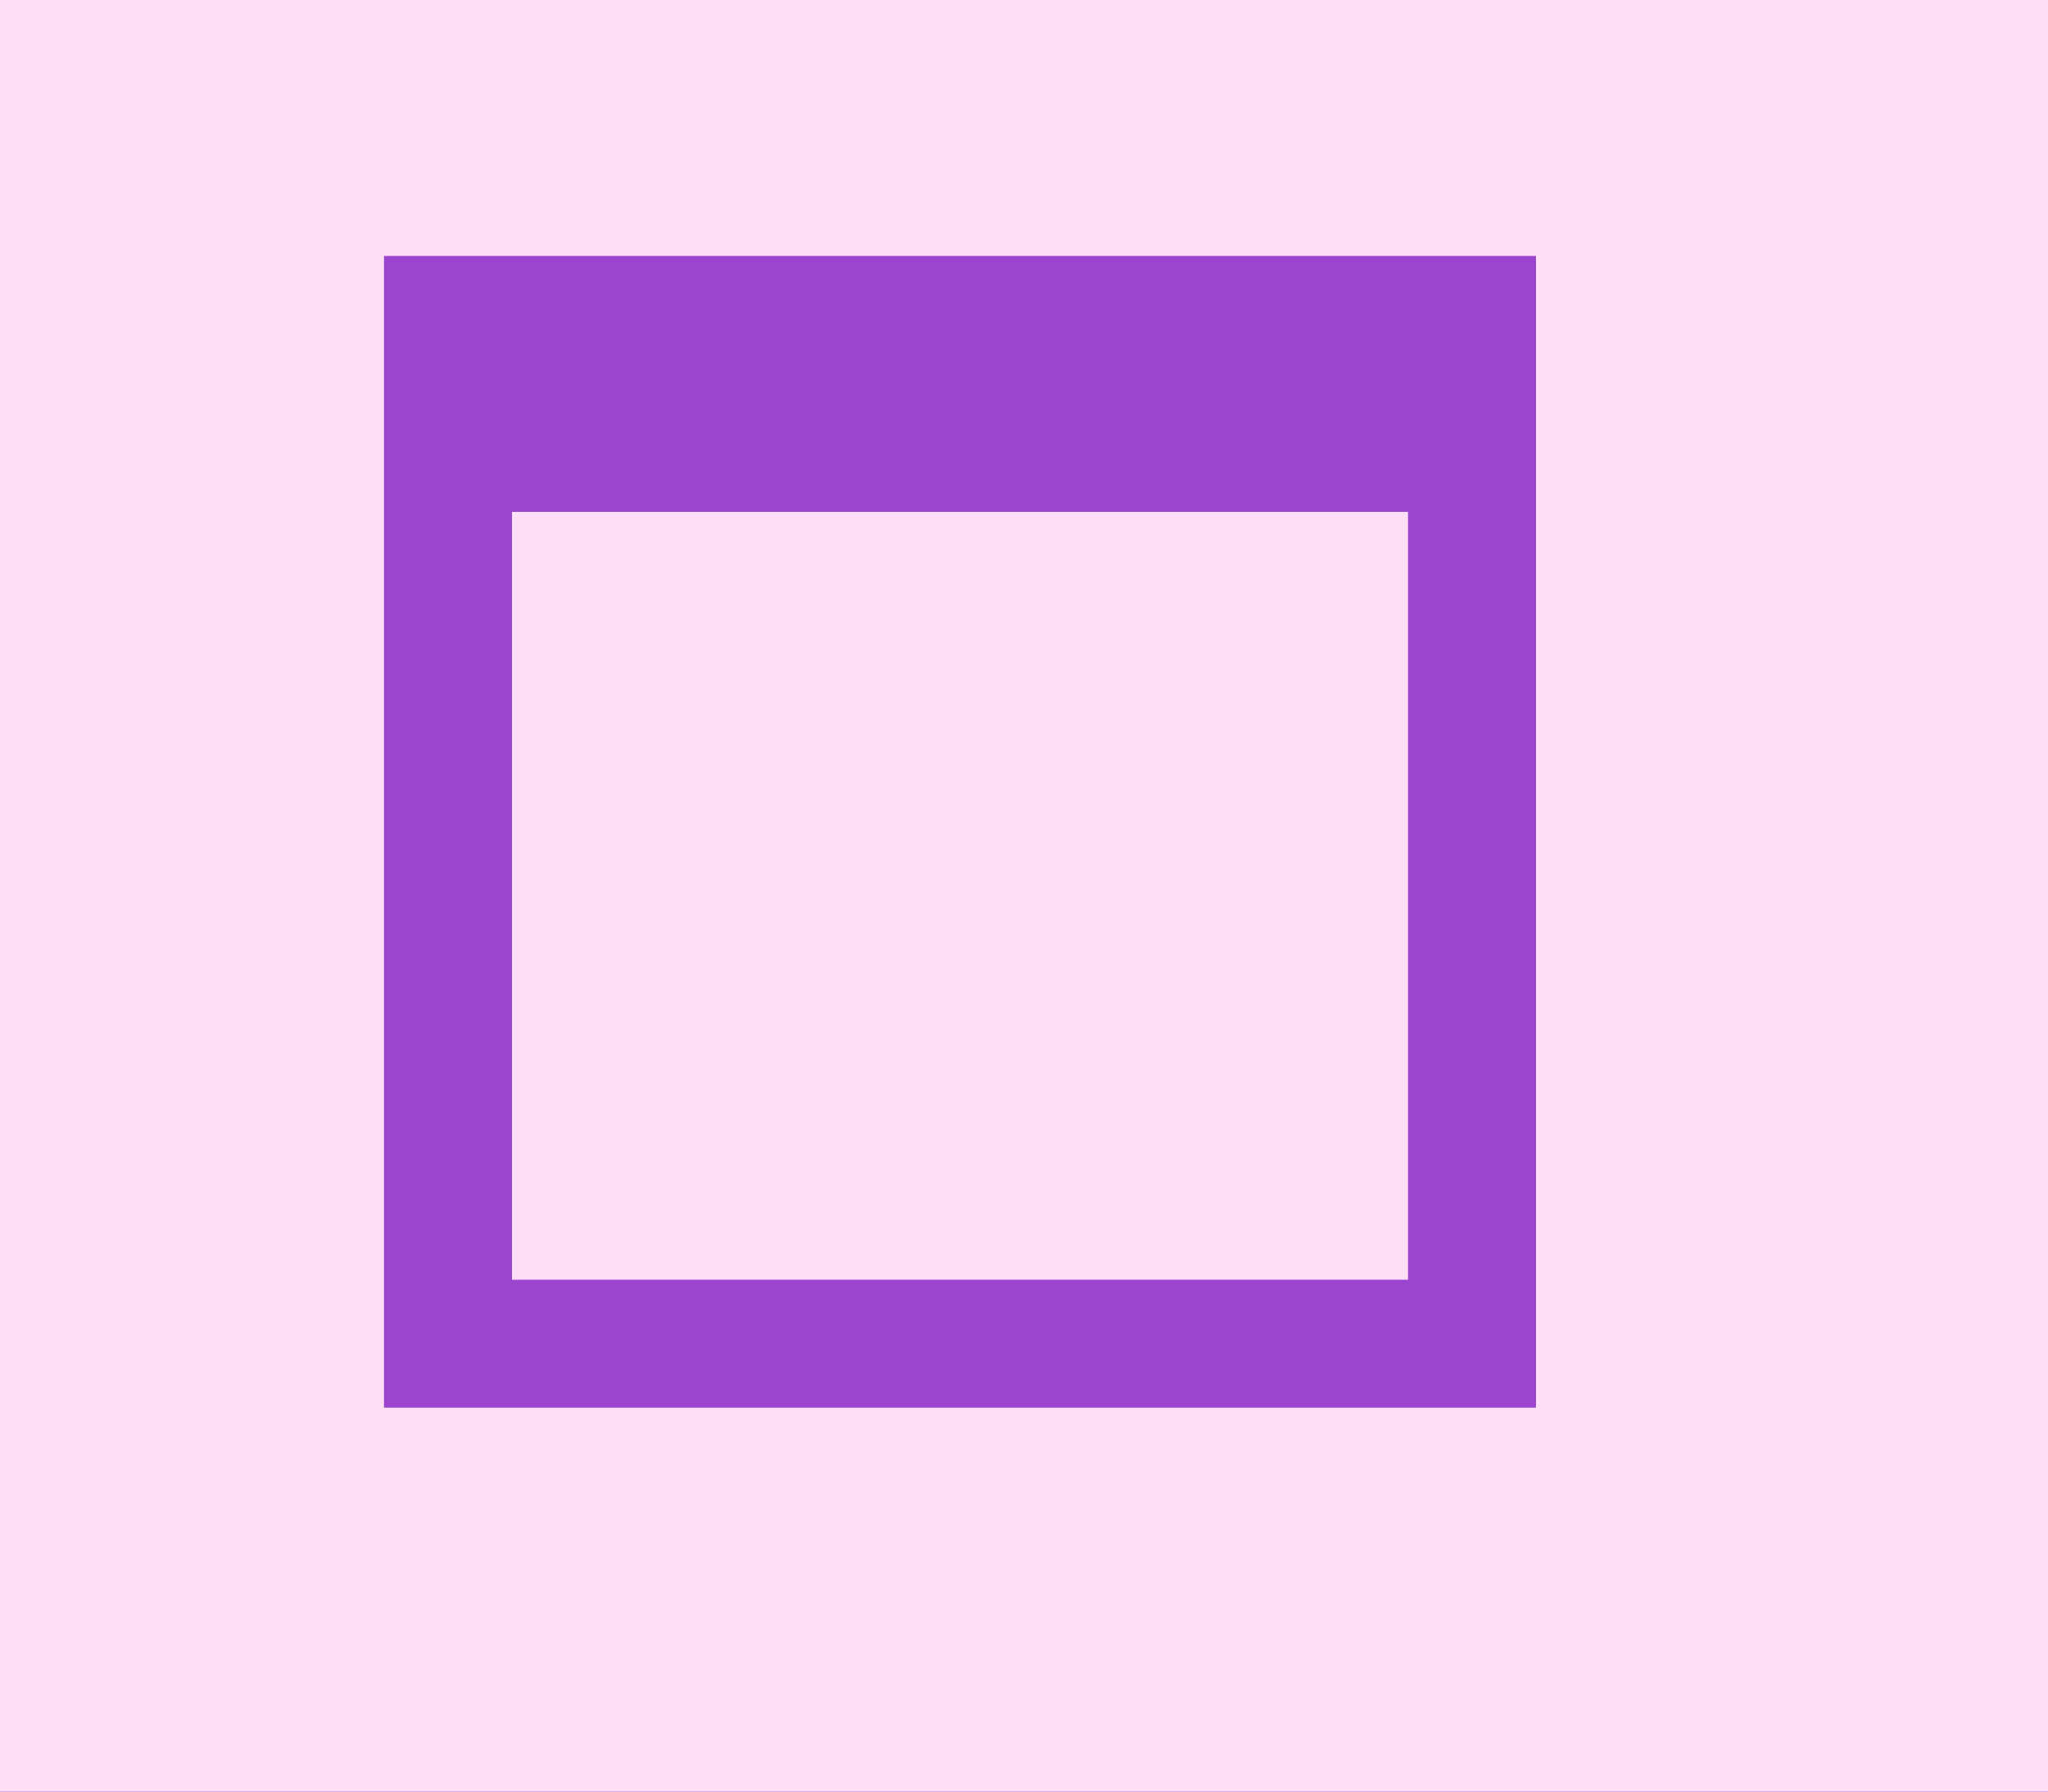 <svg width="16" height="14" viewBox="0 0 16 14" fill="none" xmlns="http://www.w3.org/2000/svg">
<g clip-path="url(#clip0_4_87)">
<rect width="16" height="14" fill="white"/>
<rect width="16" height="14" fill="#9B45CF"/>
<rect width="15" height="13" fill="white"/>
<rect x="1" y="1" width="14" height="12" fill="#808080"/>
<rect x="1" y="1" width="13" height="11" fill="#DBDBDB"/>
<rect x="2" y="2" width="12" height="10" fill="#FFDFF8"/>
</g>
<g filter="url(#filter0_iiii_4_87)">
<rect width="16" height="14" fill="#FFDFF8"/>
</g>
<path fill-rule="evenodd" clip-rule="evenodd" d="M12 2H3V11H12V2ZM11 4H4V10H11V4Z" fill="#9B45CF"/>
<defs>
<filter id="filter0_iiii_4_87" x="0" y="0" width="16" height="14" filterUnits="userSpaceOnUse" color-interpolation-filters="sRGB">
<feFlood flood-opacity="0" result="BackgroundImageFix"/>
<feBlend mode="normal" in="SourceGraphic" in2="BackgroundImageFix" result="shape"/>
<feColorMatrix in="SourceAlpha" type="matrix" values="0 0 0 0 0 0 0 0 0 0 0 0 0 0 0 0 0 0 127 0" result="hardAlpha"/>
<feOffset dx="2" dy="2"/>
<feComposite in2="hardAlpha" operator="arithmetic" k2="-1" k3="1"/>
<feColorMatrix type="matrix" values="0 0 0 0 1 0 0 0 0 0.771 0 0 0 0 0.95 0 0 0 1 0"/>
<feBlend mode="normal" in2="shape" result="effect1_innerShadow_4_87"/>
<feColorMatrix in="SourceAlpha" type="matrix" values="0 0 0 0 0 0 0 0 0 0 0 0 0 0 0 0 0 0 127 0" result="hardAlpha"/>
<feOffset dx="-2" dy="-2"/>
<feComposite in2="hardAlpha" operator="arithmetic" k2="-1" k3="1"/>
<feColorMatrix type="matrix" values="0 0 0 0 1 0 0 0 0 0.629 0 0 0 0 0.917 0 0 0 1 0"/>
<feBlend mode="normal" in2="effect1_innerShadow_4_87" result="effect2_innerShadow_4_87"/>
<feColorMatrix in="SourceAlpha" type="matrix" values="0 0 0 0 0 0 0 0 0 0 0 0 0 0 0 0 0 0 127 0" result="hardAlpha"/>
<feOffset dx="1" dy="1"/>
<feComposite in2="hardAlpha" operator="arithmetic" k2="-1" k3="1"/>
<feColorMatrix type="matrix" values="0 0 0 0 1 0 0 0 0 1 0 0 0 0 1 0 0 0 1 0"/>
<feBlend mode="normal" in2="effect2_innerShadow_4_87" result="effect3_innerShadow_4_87"/>
<feColorMatrix in="SourceAlpha" type="matrix" values="0 0 0 0 0 0 0 0 0 0 0 0 0 0 0 0 0 0 127 0" result="hardAlpha"/>
<feOffset dx="-1" dy="-1"/>
<feComposite in2="hardAlpha" operator="arithmetic" k2="-1" k3="1"/>
<feColorMatrix type="matrix" values="0 0 0 0 0.608 0 0 0 0 0.271 0 0 0 0 0.812 0 0 0 1 0"/>
<feBlend mode="normal" in2="effect3_innerShadow_4_87" result="effect4_innerShadow_4_87"/>
</filter>
<clipPath id="clip0_4_87">
<rect width="16" height="14" fill="white"/>
</clipPath>
</defs>
</svg>
